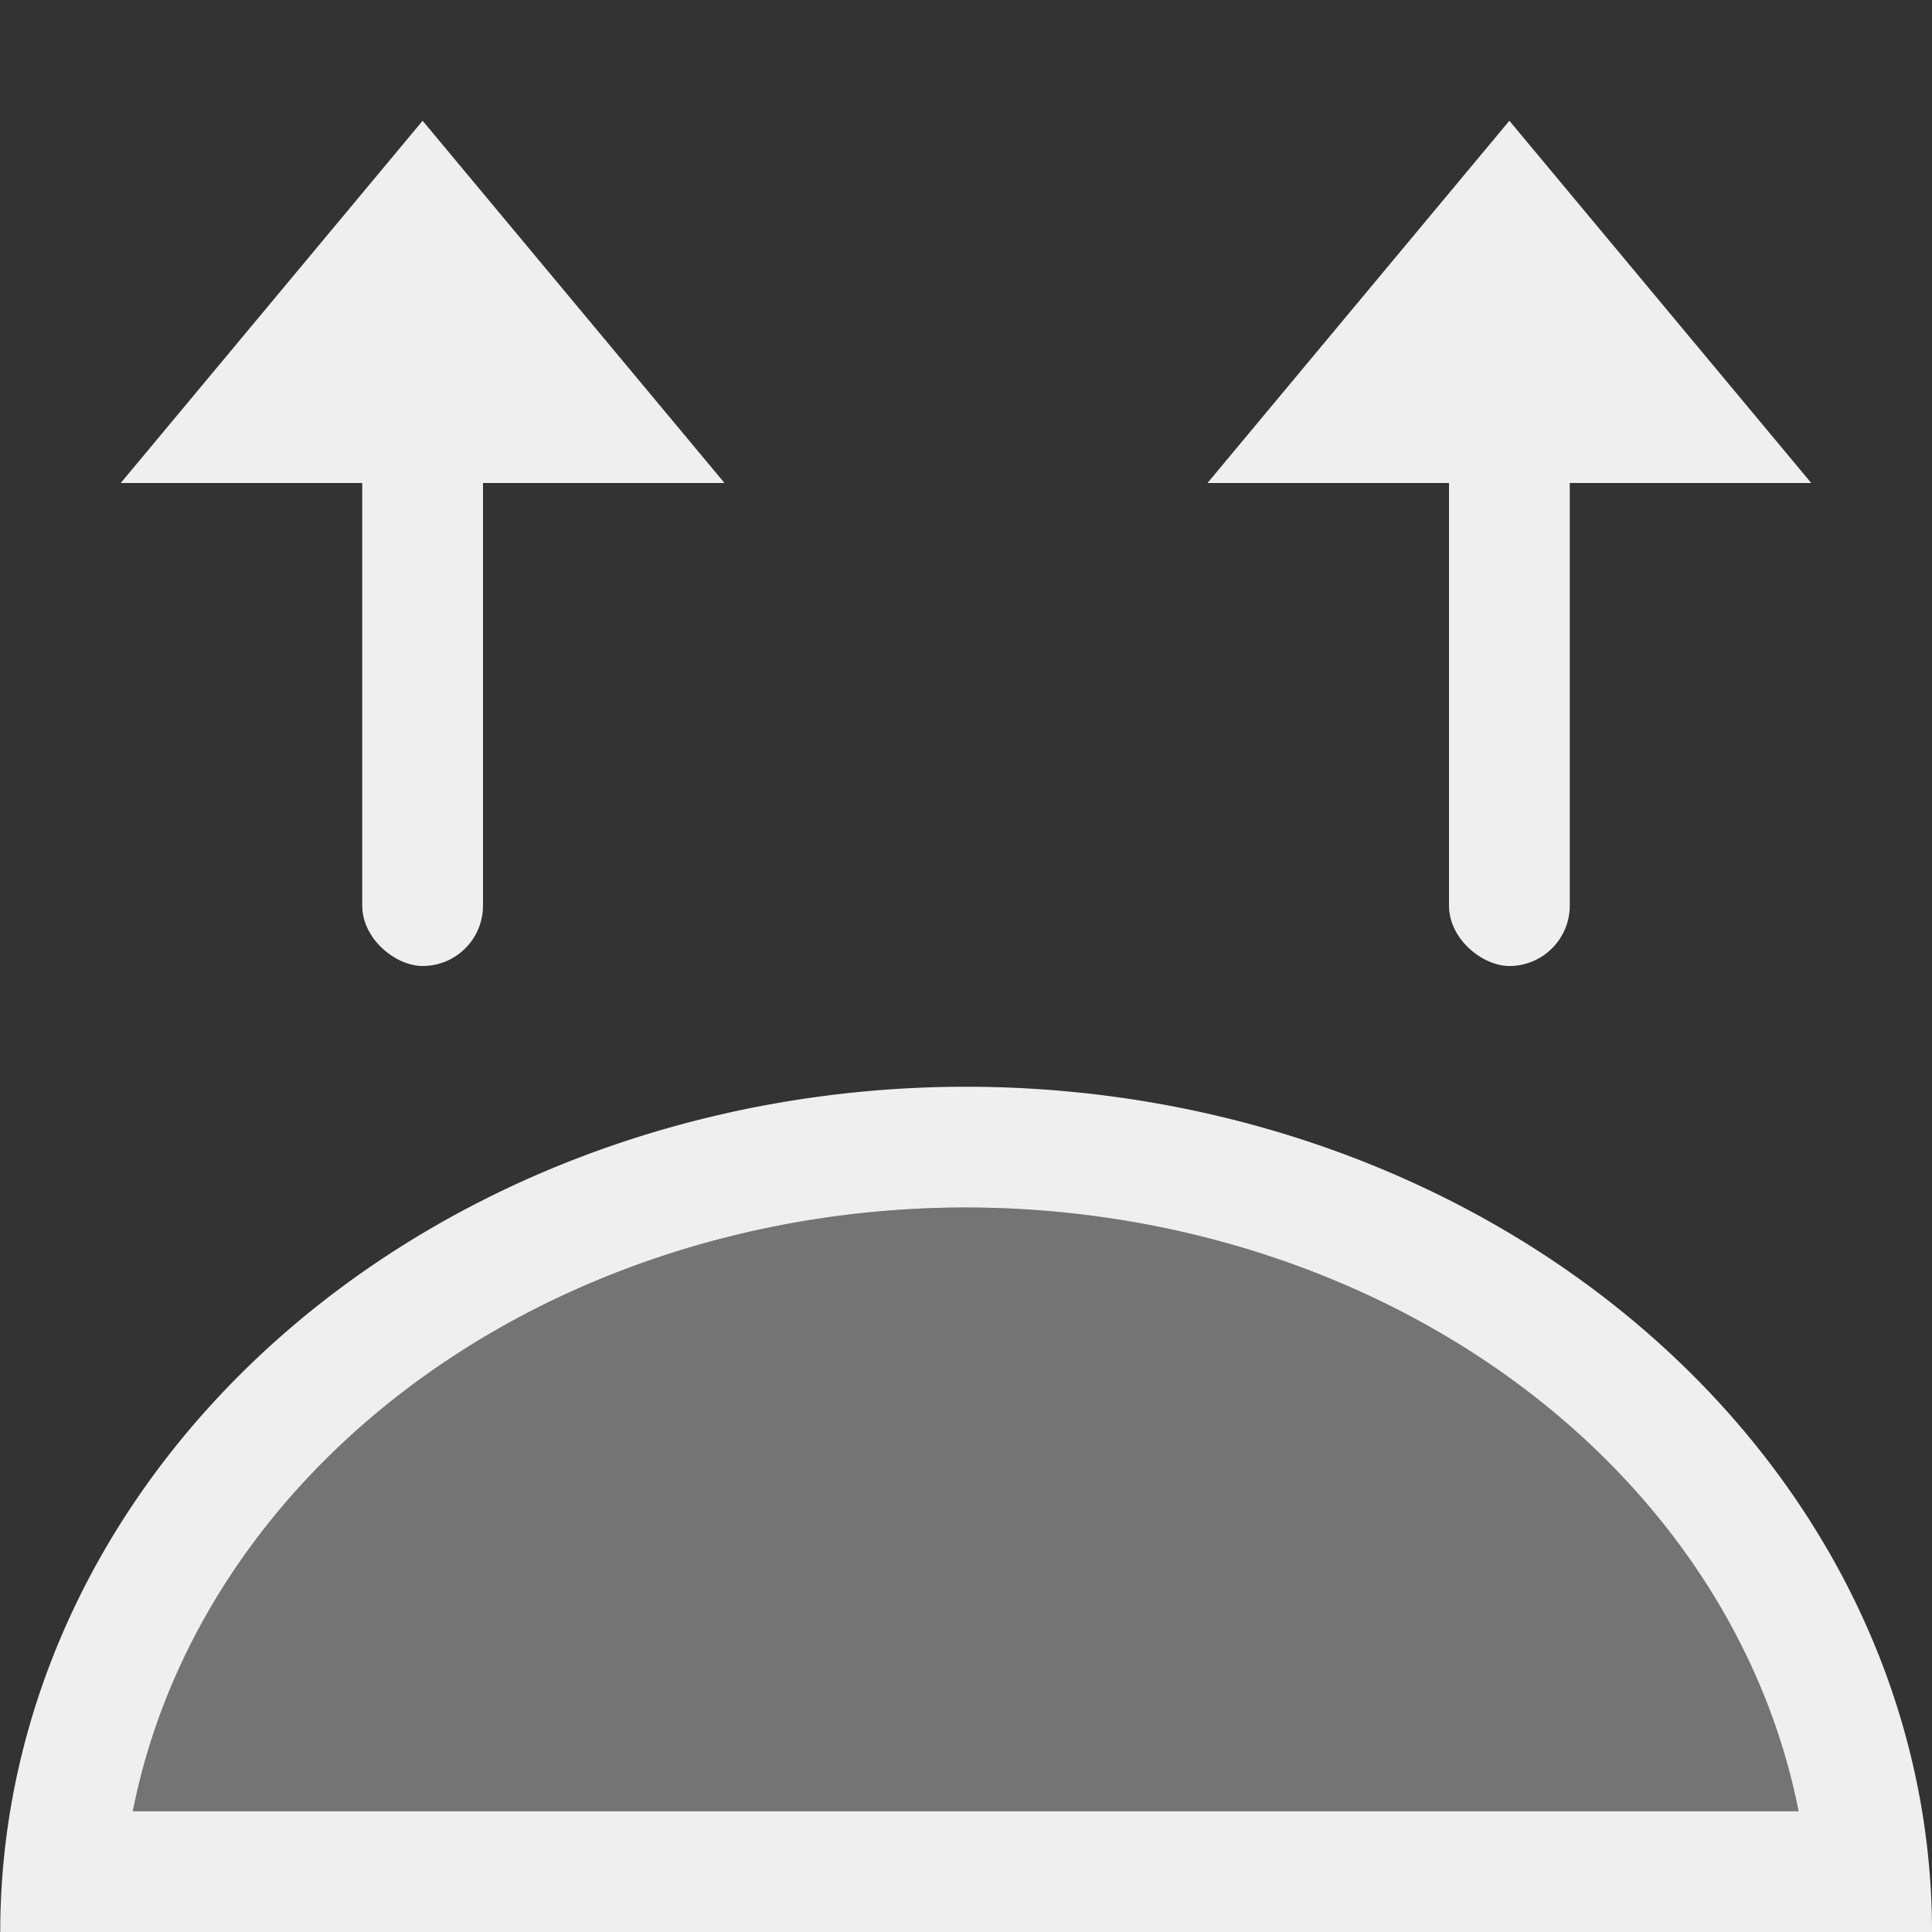 <svg viewBox="0 0 16 16" xmlns="http://www.w3.org/2000/svg"><rect x="0" y="0" width="16" height="16" fill="#333333" stroke="none"/><g fill="#efefef"><path d="m7.967 9a8 7 0 0 0 -7.965 7h15.998v-.037a8 7 0 0 0 -8.033-6.963zm.004 1a7 6 0 0 1 6.924 5h-13.795a7 6 0 0 1 6.871-5z"/><g transform="matrix(0 -1 -1 0 21 17)"><path d="m16 8.5-3-2.5v5z" fill-rule="evenodd"/><rect height="1" ry=".5" width="5" x="9" y="8"/></g><g transform="matrix(0 1 -1 0 12 1)"><path d="m0 8.5 3-2.5v5z" fill-rule="evenodd"/><rect height="1" ry=".5" transform="scale(-1 1)" width="5" x="-7" y="8"/></g><path d="m7.971 10a7 6 0 0 0 -6.871 5h13.795a7 6 0 0 0 -6.924-5z" opacity=".35"/></g></svg>